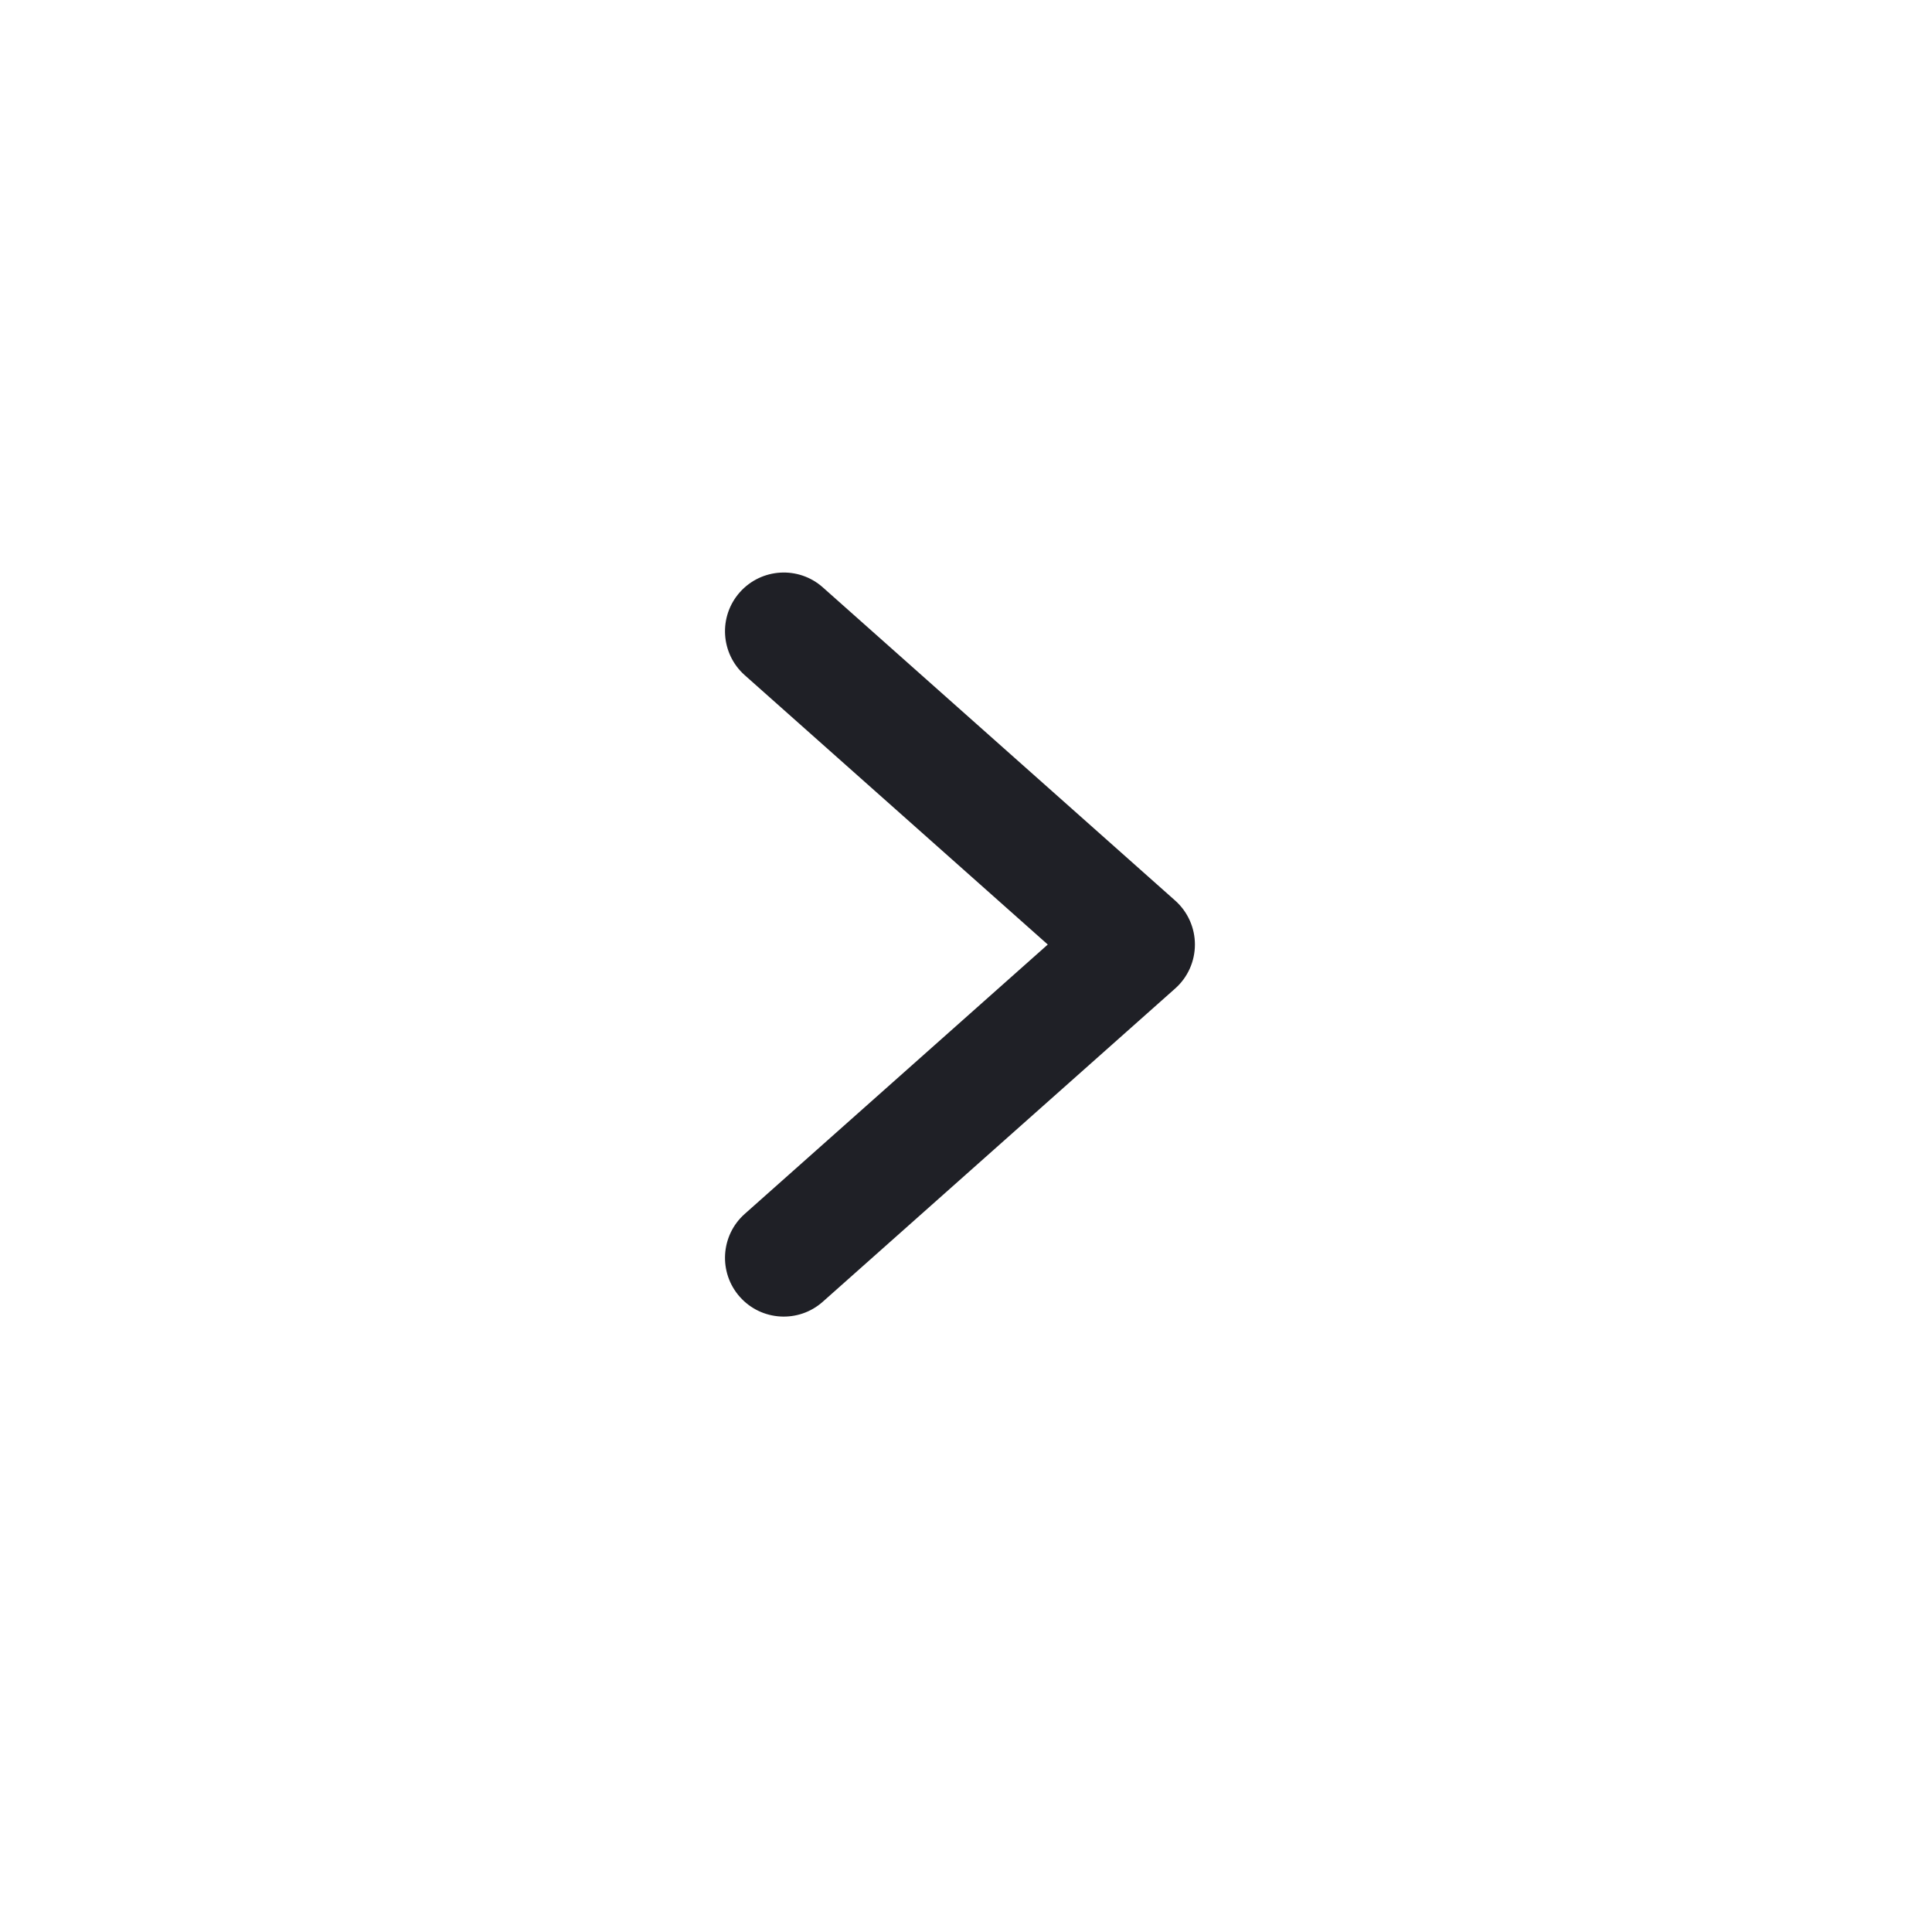 <svg xmlns="http://www.w3.org/2000/svg" width="37" height="37" viewBox="0 0 37 37" fill="none">
  <path fill-rule="evenodd" clip-rule="evenodd" d="M14.169 24.837C13.756 24.372 13.798 23.661 14.262 23.248L20.066 18.089L14.262 12.93C13.798 12.517 13.756 11.806 14.169 11.342C14.582 10.878 15.293 10.836 15.757 11.248L22.507 17.248C22.747 17.462 22.884 17.768 22.884 18.089C22.884 18.411 22.747 18.717 22.507 18.93L15.757 24.93C15.293 25.343 14.582 25.301 14.169 24.837Z" fill="#1F2026"/>
</svg>